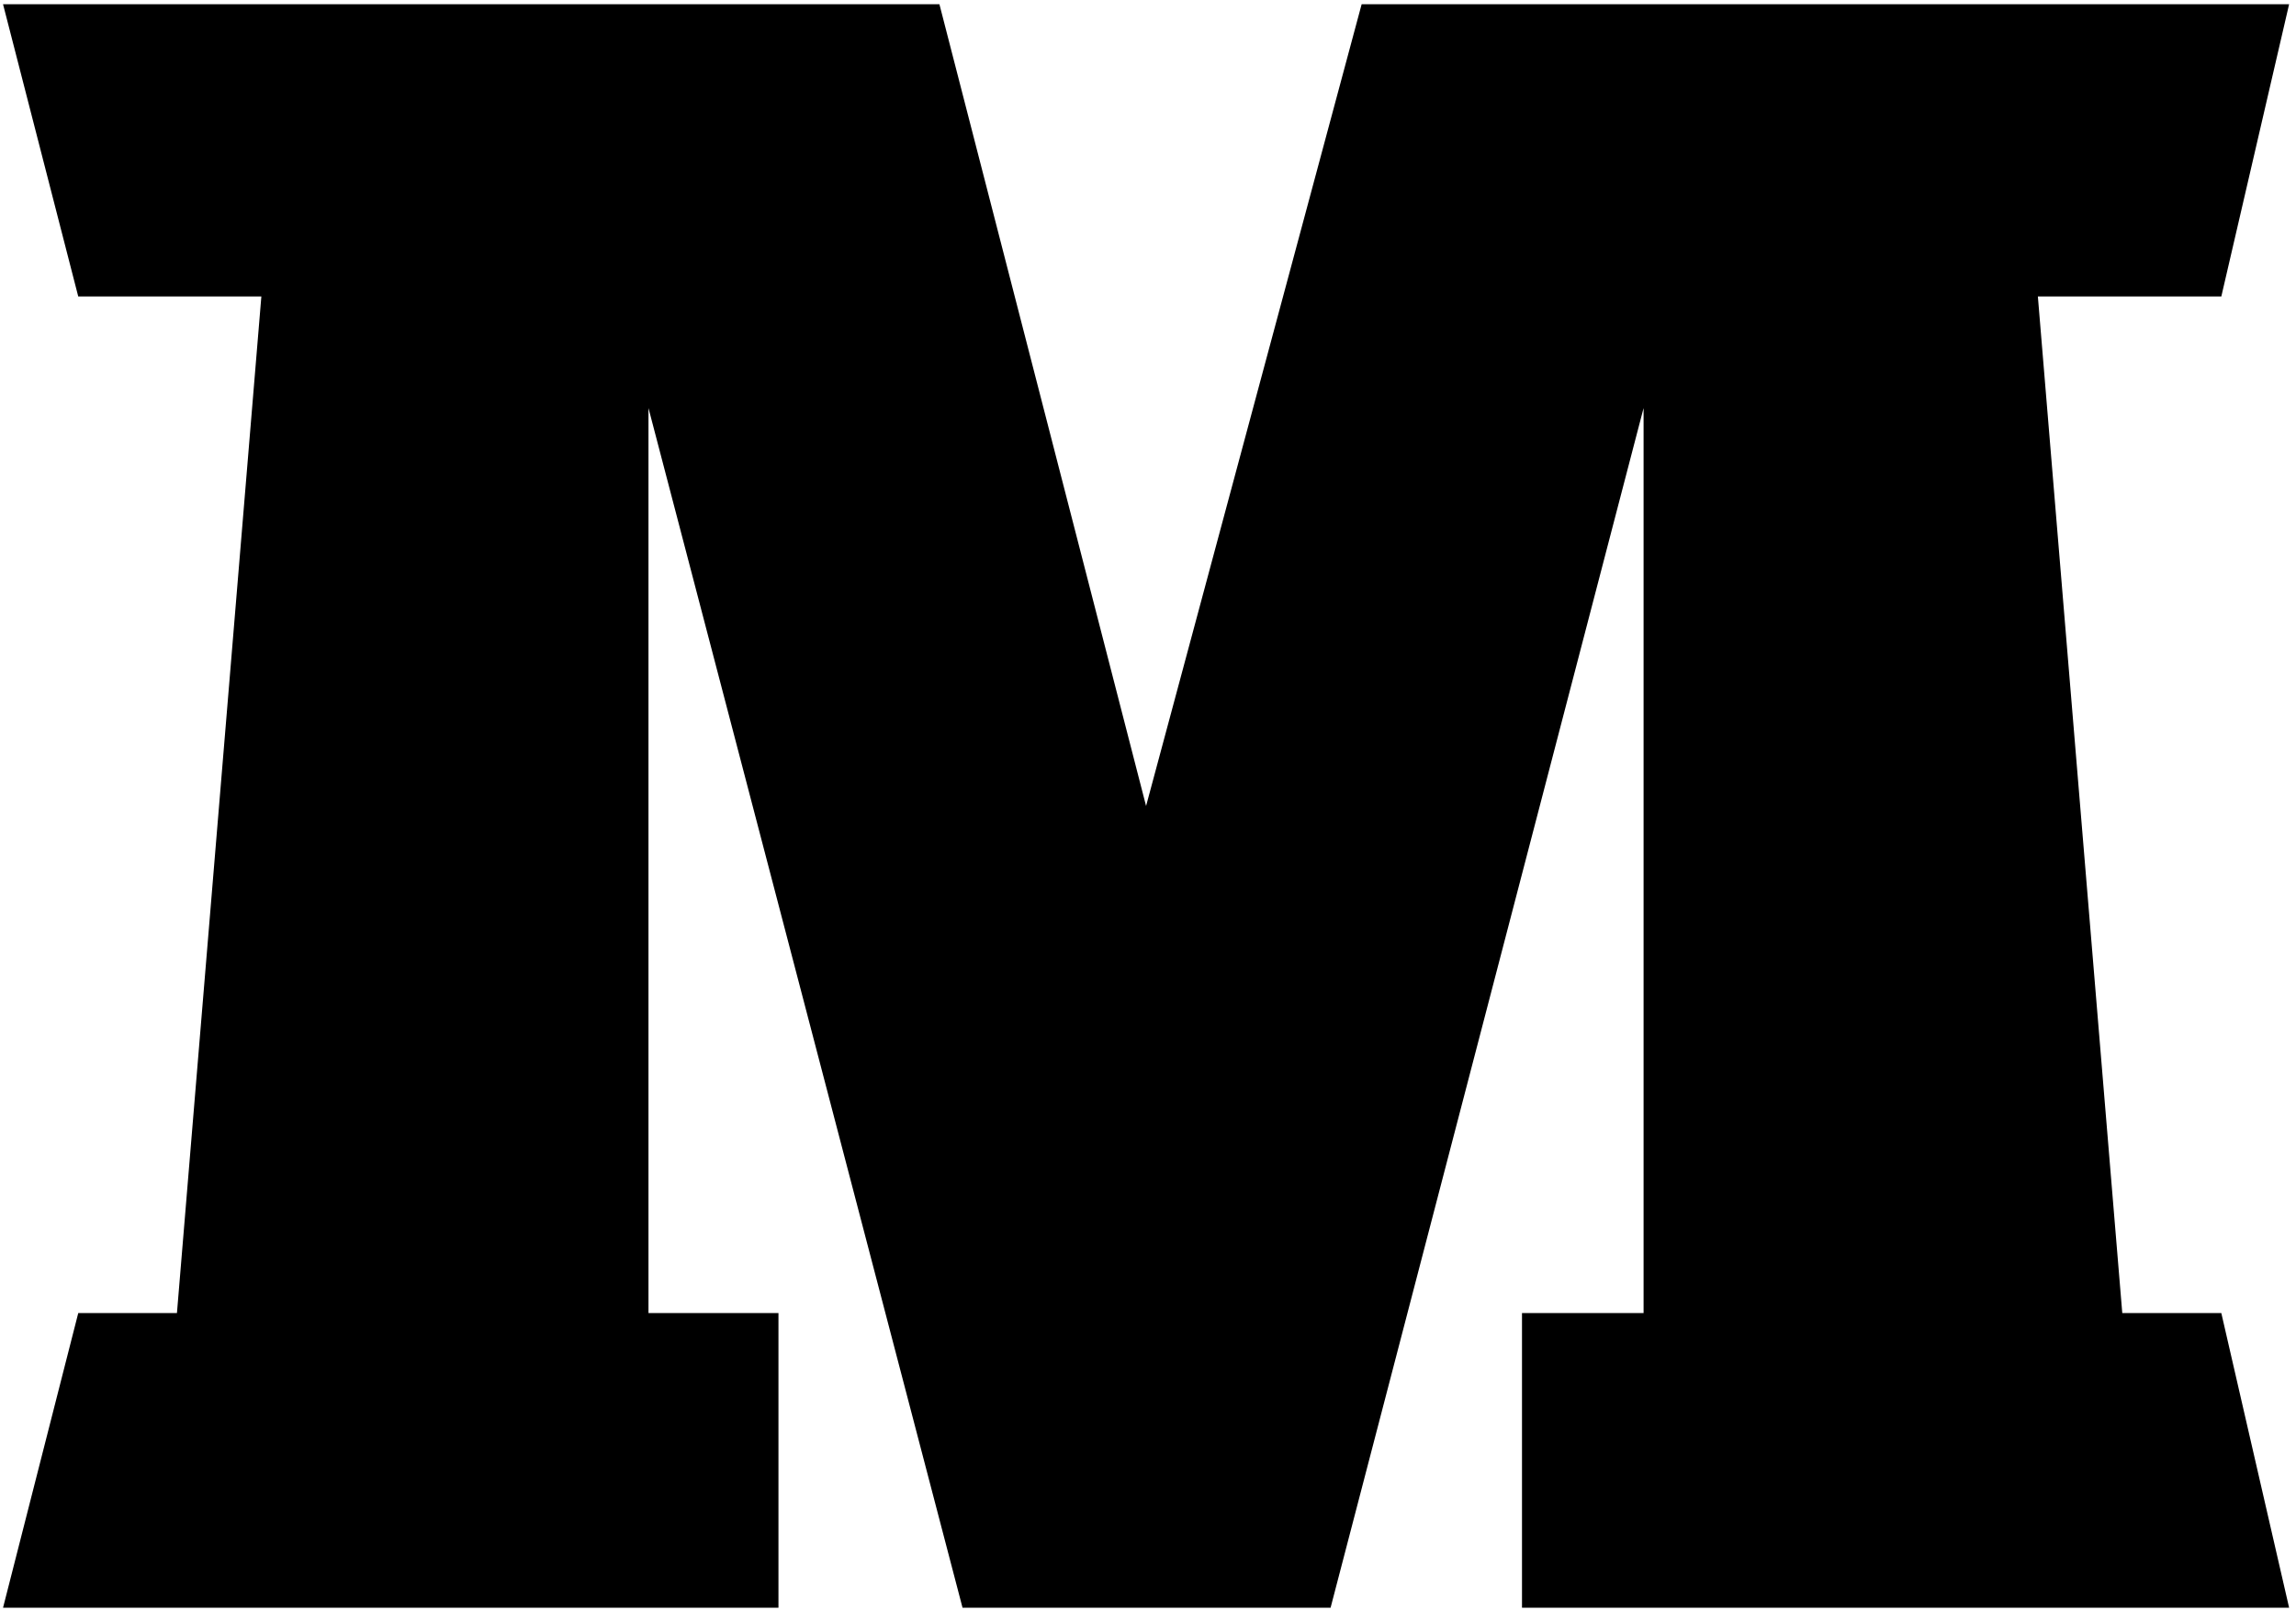 <svg width="272px" height="191px" viewBox="0 0 272 191" version="1.1" xmlns="http://www.w3.org/2000/svg" xmlns:xlink="http://www.w3.org/1999/xlink">
  <defs></defs>
  <g id="Page-1" stroke="none" stroke-width="1" fill="none" fill-rule="evenodd">
    <polygon id="Path" fill="#000000" points="0.36 0.501 9.27 35.117 30.962 35.117 20.962 155.529 9.27 155.529 0.36 190.427 92.222 190.427 92.222 155.529 76.823 155.529 76.823 48.332 114.028 190.427 157.63 190.427 194.71 48.332 194.71 155.529 180.306 155.529 180.306 190.427 271.184 190.427 263.153 155.529 251.42 155.529 241.42 35.117 263.153 35.117 271.184 0.501 161.31 0.501 135.772 95.464 111.29 0.501"></polygon>
  </g>
</svg>